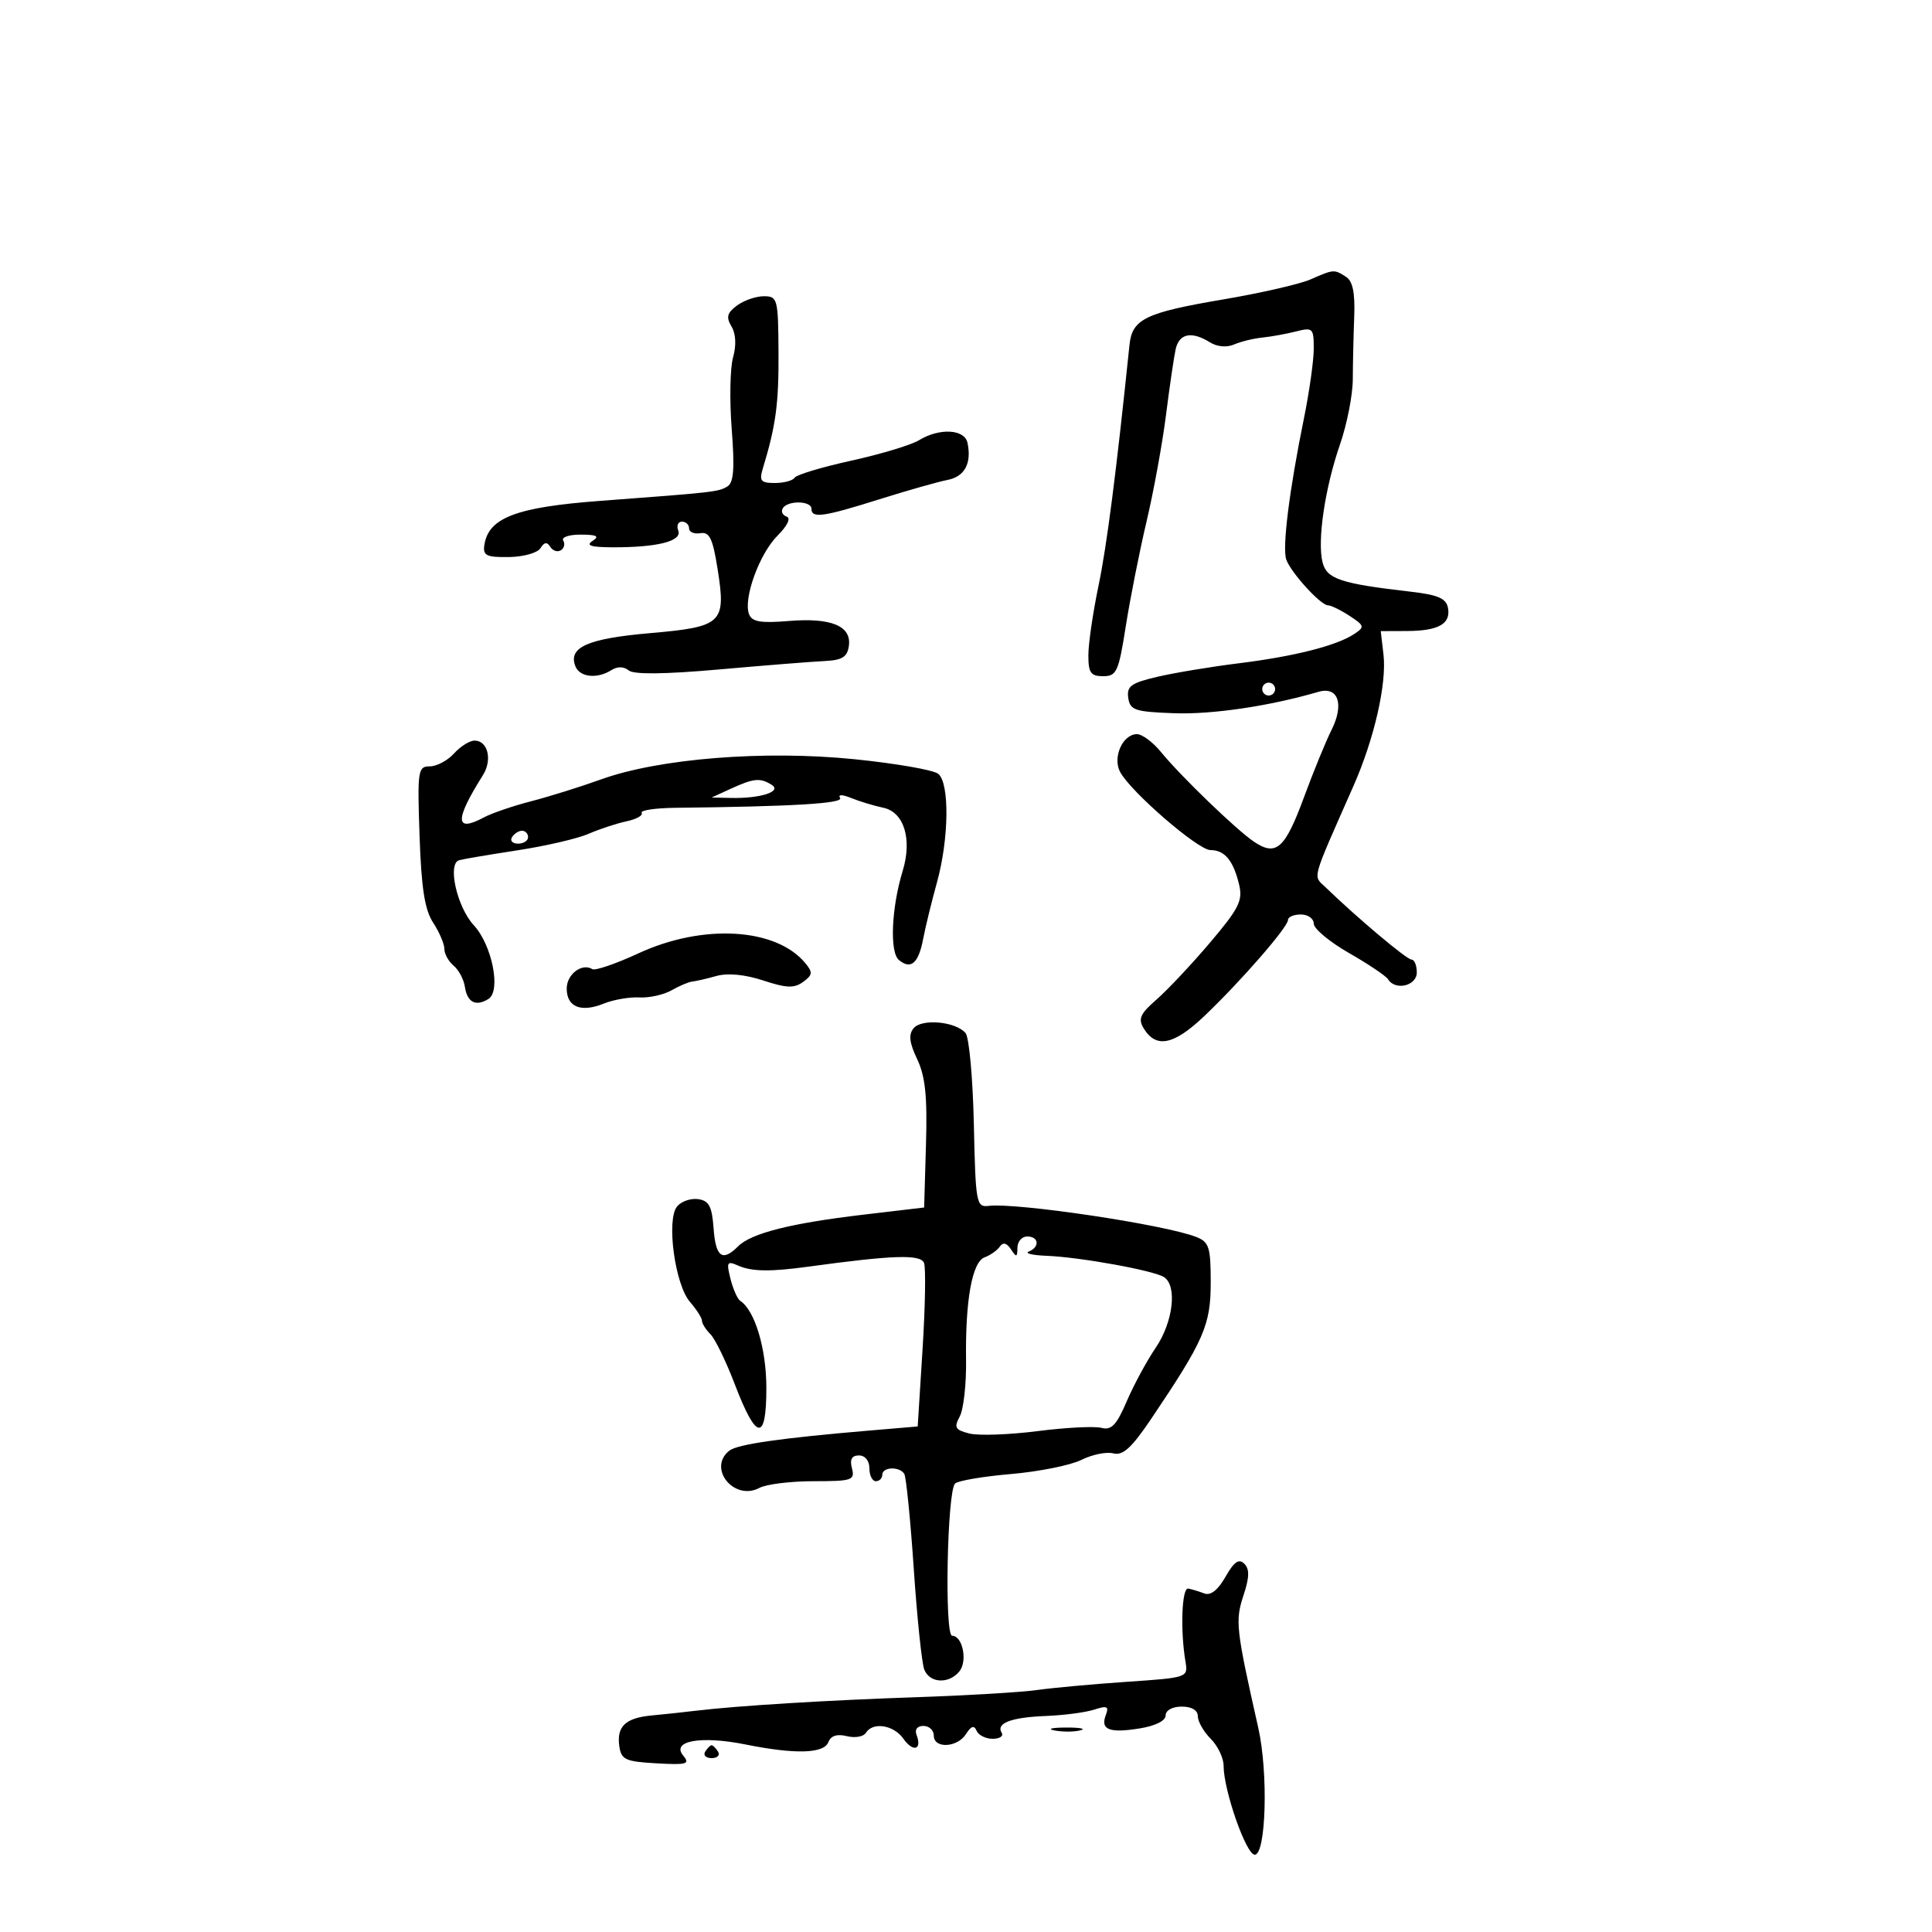 <svg xmlns="http://www.w3.org/2000/svg" width="300" height="300" viewBox="0 0 300 300" version="1.1">
	<path d="M 203.477 43.396 C 201.814 44.120, 195.739 45.512, 189.977 46.489 C 177.842 48.547, 175.800 49.536, 175.385 53.559 C 173.343 73.308, 171.867 84.779, 170.568 91 C 169.706 95.125, 169.001 99.963, 169.001 101.750 C 169 104.473, 169.372 105, 171.296 105 C 173.389 105, 173.701 104.313, 174.810 97.250 C 175.479 92.987, 176.929 85.675, 178.031 81 C 179.134 76.325, 180.491 68.900, 181.048 64.500 C 181.605 60.100, 182.280 55.487, 182.549 54.250 C 183.087 51.774, 185.029 51.376, 187.881 53.158 C 188.993 53.853, 190.488 53.987, 191.618 53.494 C 192.653 53.042, 194.625 52.559, 196 52.419 C 197.375 52.279, 199.738 51.851, 201.250 51.466 C 203.844 50.807, 204 50.958, 203.999 54.133 C 203.998 55.985, 203.309 60.875, 202.468 65 C 200.210 76.073, 199.086 85.042, 199.728 86.879 C 200.435 88.905, 205.081 94, 206.222 94 C 206.689 94, 208.193 94.736, 209.565 95.635 C 211.889 97.157, 211.938 97.350, 210.280 98.450 C 207.547 100.263, 200.979 101.927, 192.340 102.997 C 188.028 103.531, 182.338 104.476, 179.695 105.097 C 175.633 106.051, 174.938 106.556, 175.195 108.363 C 175.468 110.278, 176.209 110.526, 182.315 110.750 C 188.225 110.966, 197.129 109.647, 204.738 107.426 C 207.808 106.530, 208.764 109.368, 206.743 113.381 C 205.879 115.096, 203.956 119.797, 202.470 123.826 C 199.530 131.794, 198.166 133.011, 194.742 130.719 C 192.014 128.893, 183.336 120.525, 180.257 116.750 C 179.023 115.237, 177.351 114, 176.542 114 C 174.333 114, 172.723 117.614, 173.929 119.867 C 175.587 122.965, 186.033 132, 187.958 132 C 190.170 132, 191.513 133.619, 192.410 137.367 C 193.002 139.839, 192.380 141.079, 187.893 146.367 C 185.031 149.740, 181.297 153.714, 179.595 155.199 C 177.035 157.431, 176.691 158.209, 177.602 159.699 C 179.524 162.840, 182.272 162.279, 187 157.779 C 192.670 152.383, 200 143.964, 200 142.848 C 200 142.382, 200.900 142, 202 142 C 203.100 142, 204 142.642, 204 143.427 C 204 144.211, 206.465 146.264, 209.479 147.988 C 212.492 149.712, 215.219 151.545, 215.538 152.061 C 216.661 153.878, 220 153.084, 220 151 C 220 149.900, 219.626 149, 219.169 149 C 218.434 149, 210.710 142.500, 205.831 137.775 C 203.859 135.865, 203.508 137.137, 210.185 122 C 213.396 114.722, 215.352 106.141, 214.827 101.641 L 214.402 98 218.451 97.985 C 223.376 97.966, 225.313 96.873, 224.839 94.380 C 224.559 92.911, 223.280 92.362, 218.990 91.869 C 208.172 90.627, 206.014 89.906, 205.364 87.314 C 204.522 83.959, 205.734 75.776, 208.076 69.008 C 209.158 65.883, 210.051 61.340, 210.061 58.913 C 210.070 56.486, 210.170 52.119, 210.281 49.208 C 210.425 45.436, 210.055 43.646, 208.992 42.974 C 207.134 41.799, 207.142 41.798, 203.477 43.396 M 114.441 47.439 C 112.900 48.582, 112.723 49.251, 113.585 50.689 C 114.267 51.827, 114.358 53.614, 113.828 55.500 C 113.365 57.150, 113.271 62.151, 113.619 66.613 C 114.093 72.679, 113.930 74.925, 112.975 75.516 C 111.575 76.381, 111.088 76.436, 93.191 77.776 C 80.153 78.752, 75.848 80.393, 75.210 84.628 C 74.962 86.271, 75.522 86.546, 79.013 86.500 C 81.286 86.470, 83.472 85.854, 83.928 85.116 C 84.513 84.170, 84.950 84.111, 85.444 84.910 C 85.826 85.527, 86.564 85.769, 87.085 85.447 C 87.606 85.125, 87.774 84.443, 87.457 83.931 C 87.141 83.419, 88.371 83.007, 90.191 83.015 C 92.695 83.027, 93.135 83.266, 92 84 C 90.912 84.703, 91.770 84.974, 95.125 84.985 C 102.090 85.008, 105.947 84.026, 105.319 82.390 C 105.026 81.625, 105.284 81, 105.893 81 C 106.502 81, 107 81.470, 107 82.044 C 107 82.618, 107.787 82.955, 108.750 82.794 C 110.170 82.555, 110.675 83.606, 111.428 88.356 C 112.764 96.789, 112.188 97.335, 100.895 98.318 C 91.277 99.156, 88.214 100.508, 89.332 103.422 C 90.003 105.172, 92.710 105.469, 94.966 104.042 C 95.881 103.463, 96.881 103.486, 97.623 104.102 C 98.408 104.754, 103.183 104.702, 111.656 103.952 C 118.720 103.326, 126.075 102.739, 128 102.649 C 130.768 102.519, 131.565 102.030, 131.811 100.310 C 132.254 97.204, 129.078 95.882, 122.481 96.427 C 118.106 96.788, 116.768 96.559, 116.311 95.369 C 115.387 92.961, 117.911 85.998, 120.730 83.179 C 122.277 81.632, 122.843 80.448, 122.147 80.216 C 121.509 80.003, 121.242 79.418, 121.553 78.915 C 122.318 77.677, 126 77.747, 126 79 C 126 80.529, 127.809 80.278, 136.500 77.544 C 140.900 76.160, 145.684 74.801, 147.131 74.524 C 149.795 74.015, 150.911 71.935, 150.228 68.750 C 149.774 66.628, 145.876 66.422, 142.715 68.352 C 141.497 69.096, 136.765 70.525, 132.201 71.527 C 127.637 72.529, 123.673 73.721, 123.392 74.175 C 123.111 74.629, 121.731 75, 120.324 75 C 118.136 75, 117.866 74.675, 118.451 72.750 C 120.475 66.093, 120.934 62.705, 120.887 54.750 C 120.839 46.385, 120.739 46, 118.609 46 C 117.384 46, 115.509 46.648, 114.441 47.439 M 196 107 C 196 107.550, 196.450 108, 197 108 C 197.550 108, 198 107.550, 198 107 C 198 106.450, 197.550 106, 197 106 C 196.450 106, 196 106.450, 196 107 M 70.500 117 C 69.505 118.100, 67.810 119, 66.734 119 C 64.891 119, 64.800 119.622, 65.149 129.808 C 65.427 137.925, 65.952 141.278, 67.259 143.273 C 68.217 144.734, 69 146.565, 69 147.342 C 69 148.119, 69.648 149.293, 70.440 149.950 C 71.232 150.607, 72.019 152.090, 72.190 153.244 C 72.546 155.657, 73.903 156.345, 75.859 155.107 C 77.829 153.861, 76.401 146.725, 73.571 143.671 C 70.954 140.847, 69.436 134.080, 71.304 133.568 C 71.962 133.387, 76.059 132.694, 80.409 132.028 C 84.759 131.361, 89.709 130.210, 91.409 129.469 C 93.109 128.728, 95.756 127.856, 97.291 127.532 C 98.826 127.207, 99.881 126.617, 99.636 126.221 C 99.390 125.824, 101.734 125.472, 104.845 125.437 C 123.006 125.236, 130.972 124.764, 130.451 123.920 C 130.093 123.342, 130.755 123.343, 132.186 123.923 C 133.459 124.439, 135.702 125.117, 137.170 125.430 C 140.389 126.115, 141.670 130.315, 140.164 135.247 C 138.416 140.970, 138.125 147.859, 139.581 149.067 C 141.448 150.617, 142.628 149.586, 143.353 145.774 C 143.695 143.973, 144.655 140.039, 145.487 137.032 C 147.360 130.263, 147.466 121.632, 145.695 120.162 C 144.977 119.566, 139.123 118.544, 132.687 117.892 C 118.684 116.472, 102.343 117.774, 93.319 121.028 C 90.118 122.182, 85.219 123.713, 82.432 124.430 C 79.644 125.148, 76.357 126.274, 75.126 126.932 C 70.632 129.338, 70.587 127.350, 74.980 120.382 C 76.486 117.995, 75.766 115, 73.686 115 C 72.929 115, 71.495 115.900, 70.500 117 M 113.500 122.464 L 110.500 123.838 113.500 123.905 C 118.052 124.008, 121.470 122.913, 119.835 121.877 C 118.051 120.746, 117.048 120.839, 113.500 122.464 M 79.500 130 C 79.160 130.550, 79.584 131, 80.441 131 C 81.298 131, 82 130.550, 82 130 C 82 129.450, 81.577 129, 81.059 129 C 80.541 129, 79.840 129.450, 79.500 130 M 99.137 148.035 C 95.638 149.654, 92.416 150.757, 91.978 150.486 C 90.364 149.489, 88 151.280, 88 153.500 C 88 156.372, 90.212 157.269, 93.759 155.836 C 95.266 155.227, 97.752 154.797, 99.282 154.882 C 100.811 154.967, 103.061 154.468, 104.282 153.773 C 105.502 153.078, 106.950 152.466, 107.500 152.413 C 108.050 152.360, 109.745 151.970, 111.267 151.546 C 113.011 151.060, 115.692 151.320, 118.515 152.249 C 122.136 153.441, 123.324 153.484, 124.710 152.470 C 126.190 151.388, 126.234 150.987, 125.035 149.542 C 120.486 144.061, 109.154 143.401, 99.137 148.035 M 141.864 159.664 C 141.053 160.641, 141.198 161.897, 142.419 164.471 C 143.685 167.137, 144.006 170.252, 143.786 177.728 L 143.500 187.500 134 188.621 C 122.778 189.946, 116.645 191.498, 114.616 193.526 C 112.169 195.974, 111.131 195.217, 110.807 190.750 C 110.560 187.324, 110.095 186.442, 108.412 186.202 C 107.264 186.038, 105.792 186.546, 105.140 187.332 C 103.441 189.378, 104.801 199.465, 107.138 202.160 C 108.162 203.340, 109 204.655, 109 205.082 C 109 205.508, 109.593 206.452, 110.319 207.179 C 111.044 207.905, 112.740 211.390, 114.088 214.923 C 117.456 223.747, 119 223.939, 119 215.534 C 119 209.424, 117.217 203.477, 114.940 201.990 C 114.510 201.709, 113.831 200.173, 113.430 198.576 C 112.778 195.979, 112.902 195.761, 114.600 196.514 C 116.721 197.455, 119.577 197.501, 125.500 196.689 C 138.704 194.879, 142.964 194.743, 143.485 196.115 C 143.774 196.877, 143.671 202.900, 143.255 209.500 L 142.500 221.500 135 222.136 C 121.192 223.307, 114.510 224.267, 113.250 225.260 C 109.805 227.975, 113.996 233.143, 117.934 231.035 C 118.998 230.466, 122.781 230, 126.341 230 C 132.320 230, 132.773 229.848, 132.290 228 C 131.926 226.609, 132.259 226, 133.383 226 C 134.333 226, 135 226.825, 135 228 C 135 229.100, 135.450 230, 136 230 C 136.550 230, 137 229.550, 137 229 C 137 227.775, 139.677 227.669, 140.416 228.864 C 140.710 229.340, 141.373 235.977, 141.890 243.614 C 142.406 251.251, 143.141 258.288, 143.521 259.250 C 144.362 261.374, 147.310 261.536, 148.960 259.548 C 150.277 257.962, 149.482 254, 147.847 254 C 146.636 254, 147.067 231.593, 148.301 230.363 C 148.742 229.924, 152.651 229.259, 156.989 228.887 C 161.326 228.514, 166.243 227.526, 167.915 226.692 C 169.587 225.858, 171.821 225.402, 172.879 225.679 C 174.357 226.065, 175.714 224.829, 178.739 220.341 C 186.958 208.148, 188 205.763, 188 199.141 C 188 193.656, 187.746 192.857, 185.750 192.074 C 180.862 190.155, 157.830 186.711, 153.500 187.251 C 151.603 187.487, 151.486 186.836, 151.219 174.565 C 151.064 167.450, 150.487 161.087, 149.937 160.424 C 148.441 158.622, 143.142 158.123, 141.864 159.664 M 157.985 193.750 C 157.972 195.248, 157.828 195.284, 156.985 194 C 156.322 192.991, 155.755 192.851, 155.250 193.573 C 154.838 194.163, 153.777 194.912, 152.893 195.237 C 150.953 195.950, 149.879 201.899, 150.010 211.219 C 150.061 214.914, 149.621 218.841, 149.030 219.944 C 148.105 221.672, 148.314 222.041, 150.533 222.598 C 151.951 222.953, 156.702 222.786, 161.092 222.226 C 165.482 221.665, 169.952 221.436, 171.024 221.717 C 172.580 222.124, 173.373 221.295, 174.952 217.611 C 176.040 215.073, 178.071 211.317, 179.465 209.266 C 182.166 205.291, 182.827 199.653, 180.750 198.310 C 179.156 197.279, 167.729 195.207, 162.500 195 C 160.300 194.913, 159.063 194.615, 159.750 194.338 C 161.491 193.635, 161.316 192, 159.500 192 C 158.675 192, 157.993 192.787, 157.985 193.750 M 190.293 244.845 C 189.120 246.912, 187.982 247.804, 187 247.427 C 186.175 247.111, 185.050 246.773, 184.500 246.676 C 183.509 246.502, 183.261 253.160, 184.078 258 C 184.497 260.485, 184.443 260.504, 175 261.148 C 169.775 261.505, 163.475 262.081, 161 262.428 C 158.525 262.775, 150.200 263.272, 142.500 263.533 C 128.466 264.008, 114.548 264.862, 108 265.648 C 106.075 265.880, 103.020 266.206, 101.210 266.374 C 97.134 266.753, 95.732 268.075, 96.165 271.135 C 96.464 273.243, 97.088 273.533, 101.921 273.808 C 106.671 274.078, 107.186 273.929, 106.082 272.599 C 104.192 270.321, 108.839 269.491, 115.732 270.875 C 123.513 272.438, 127.943 272.311, 128.636 270.507 C 129.014 269.521, 129.985 269.209, 131.495 269.588 C 132.753 269.904, 134.082 269.676, 134.450 269.081 C 135.531 267.333, 138.775 267.840, 140.283 269.994 C 141.781 272.133, 143.213 271.718, 142.324 269.402 C 142 268.558, 142.425 268, 143.393 268 C 144.277 268, 145 268.675, 145 269.500 C 145 271.571, 148.654 271.389, 150.008 269.250 C 150.802 267.997, 151.265 267.855, 151.641 268.750 C 151.930 269.438, 153.056 270, 154.142 270 C 155.229 270, 155.859 269.581, 155.543 269.069 C 154.618 267.573, 157.002 266.668, 162.434 266.455 C 165.220 266.345, 168.588 265.901, 169.919 265.467 C 171.911 264.817, 172.227 264.965, 171.712 266.307 C 170.837 268.589, 172.233 269.146, 176.939 268.394 C 179.399 268, 181 267.203, 181 266.372 C 181 265.575, 182.048 265, 183.500 265 C 185.056 265, 186 265.567, 186 266.500 C 186 267.325, 186.900 268.900, 188 270 C 189.100 271.100, 190 272.981, 190 274.179 C 190 277.997, 193.499 288, 194.834 288 C 196.598 288, 196.954 275.266, 195.384 268.298 C 191.916 252.906, 191.781 251.695, 193.084 247.746 C 194.015 244.923, 194.049 243.649, 193.213 242.813 C 192.378 241.978, 191.623 242.503, 190.293 244.845 M 163.762 268.707 C 165.006 268.946, 166.806 268.937, 167.762 268.687 C 168.718 268.437, 167.700 268.241, 165.500 268.252 C 163.300 268.263, 162.518 268.468, 163.762 268.707 M 109.500 272 C 109.160 272.550, 109.610 273, 110.500 273 C 111.390 273, 111.840 272.550, 111.500 272 C 111.160 271.450, 110.710 271, 110.500 271 C 110.290 271, 109.840 271.450, 109.500 272" stroke="none" fill="black" fill-rule="evenodd"/>
</svg>